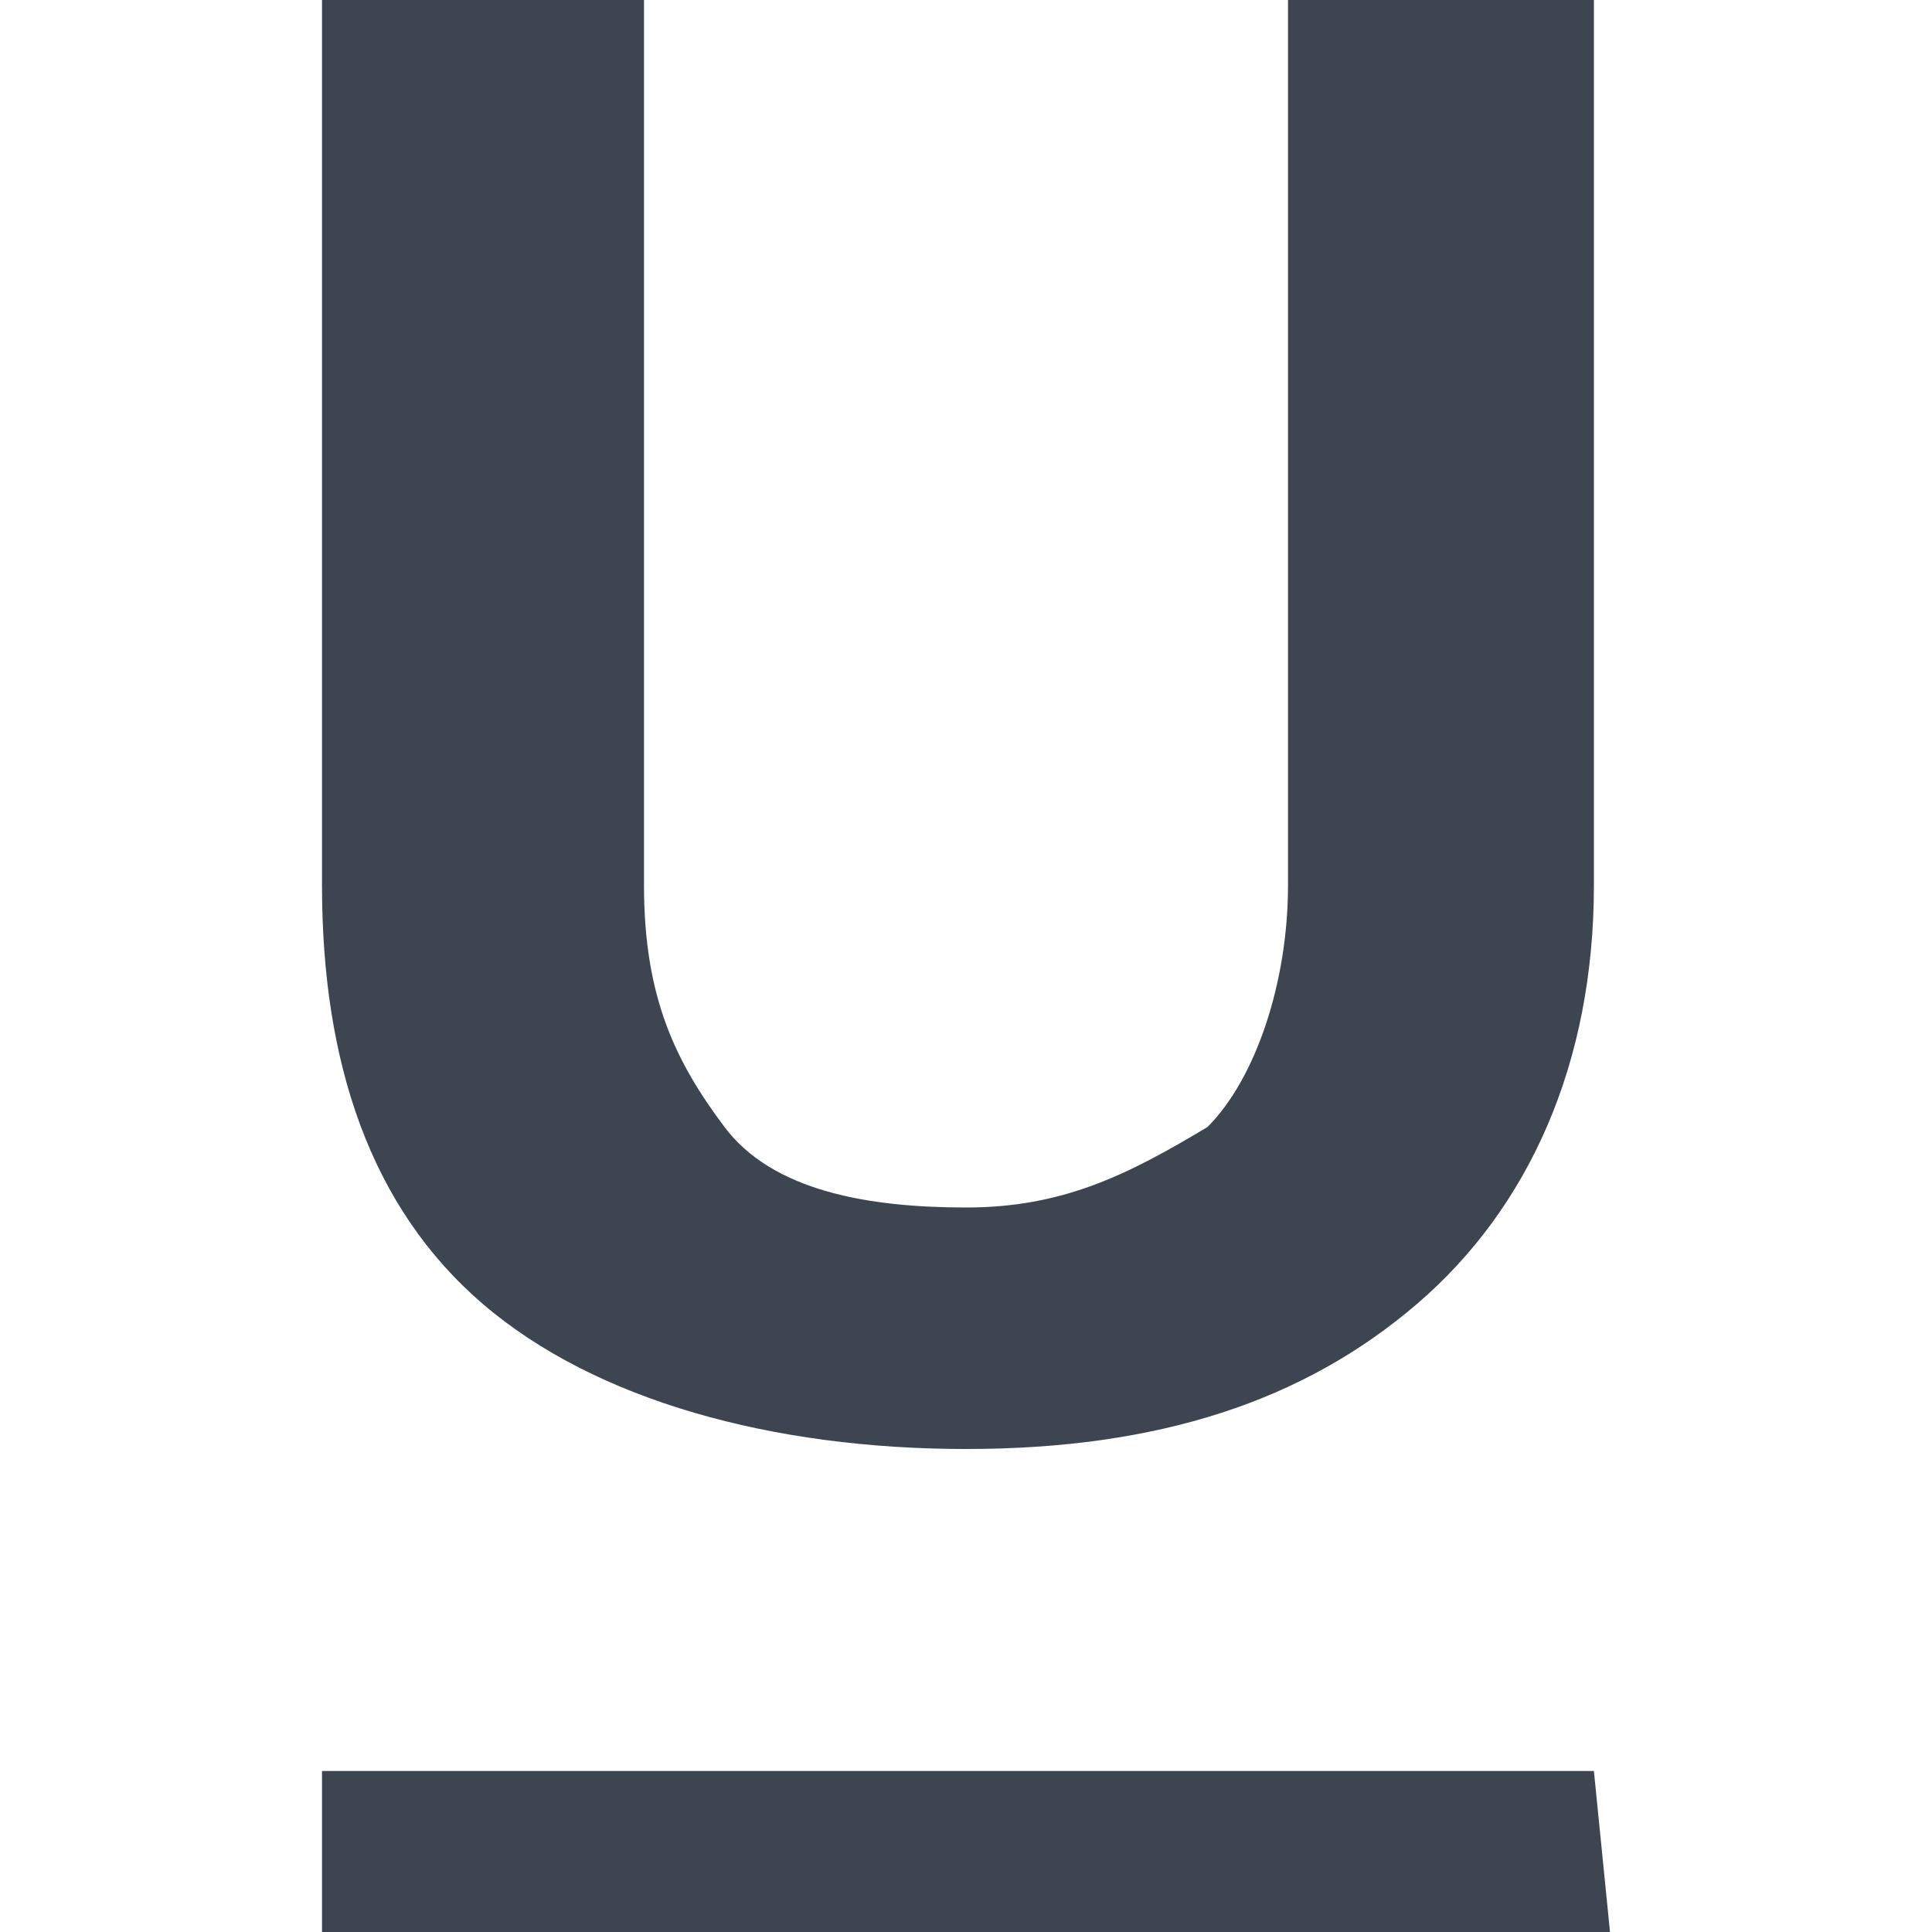 <?xml version="1.0" encoding="utf-8"?>
<!-- Generator: Adobe Illustrator 17.1.0, SVG Export Plug-In . SVG Version: 6.00 Build 0)  -->
<!DOCTYPE svg PUBLIC "-//W3C//DTD SVG 1.1//EN" "http://www.w3.org/Graphics/SVG/1.1/DTD/svg11.dtd">
<svg version="1.1" id="Layer_1" xmlns="http://www.w3.org/2000/svg" xmlns:xlink="http://www.w3.org/1999/xlink" x="0px" y="0px"
	 height="12px" width="12px" viewBox="0 0 12 12" enable-background="new 0 0 12 12" xml:space="preserve">
<g>
	<path fill="#3D4650" d="M9.9,11H2v1h8L9.9,11L9.9,11z"/>
	<g>
		<path fill="#3D4650" d="M9.9,0v5.5c0,1.1-0.4,2-1.1,2.6C8.1,8.7,7.2,9,6,9S3.7,8.7,3,8.1C2.3,7.5,2,6.6,2,5.5V0h2v5.5
			C4,6.2,4.2,6.6,4.5,7S5.4,7.5,6,7.5S7,7.3,7.5,7C7.8,6.7,8,6.1,8,5.5V0H9.9z"/>
	</g>
</g>
</svg>
